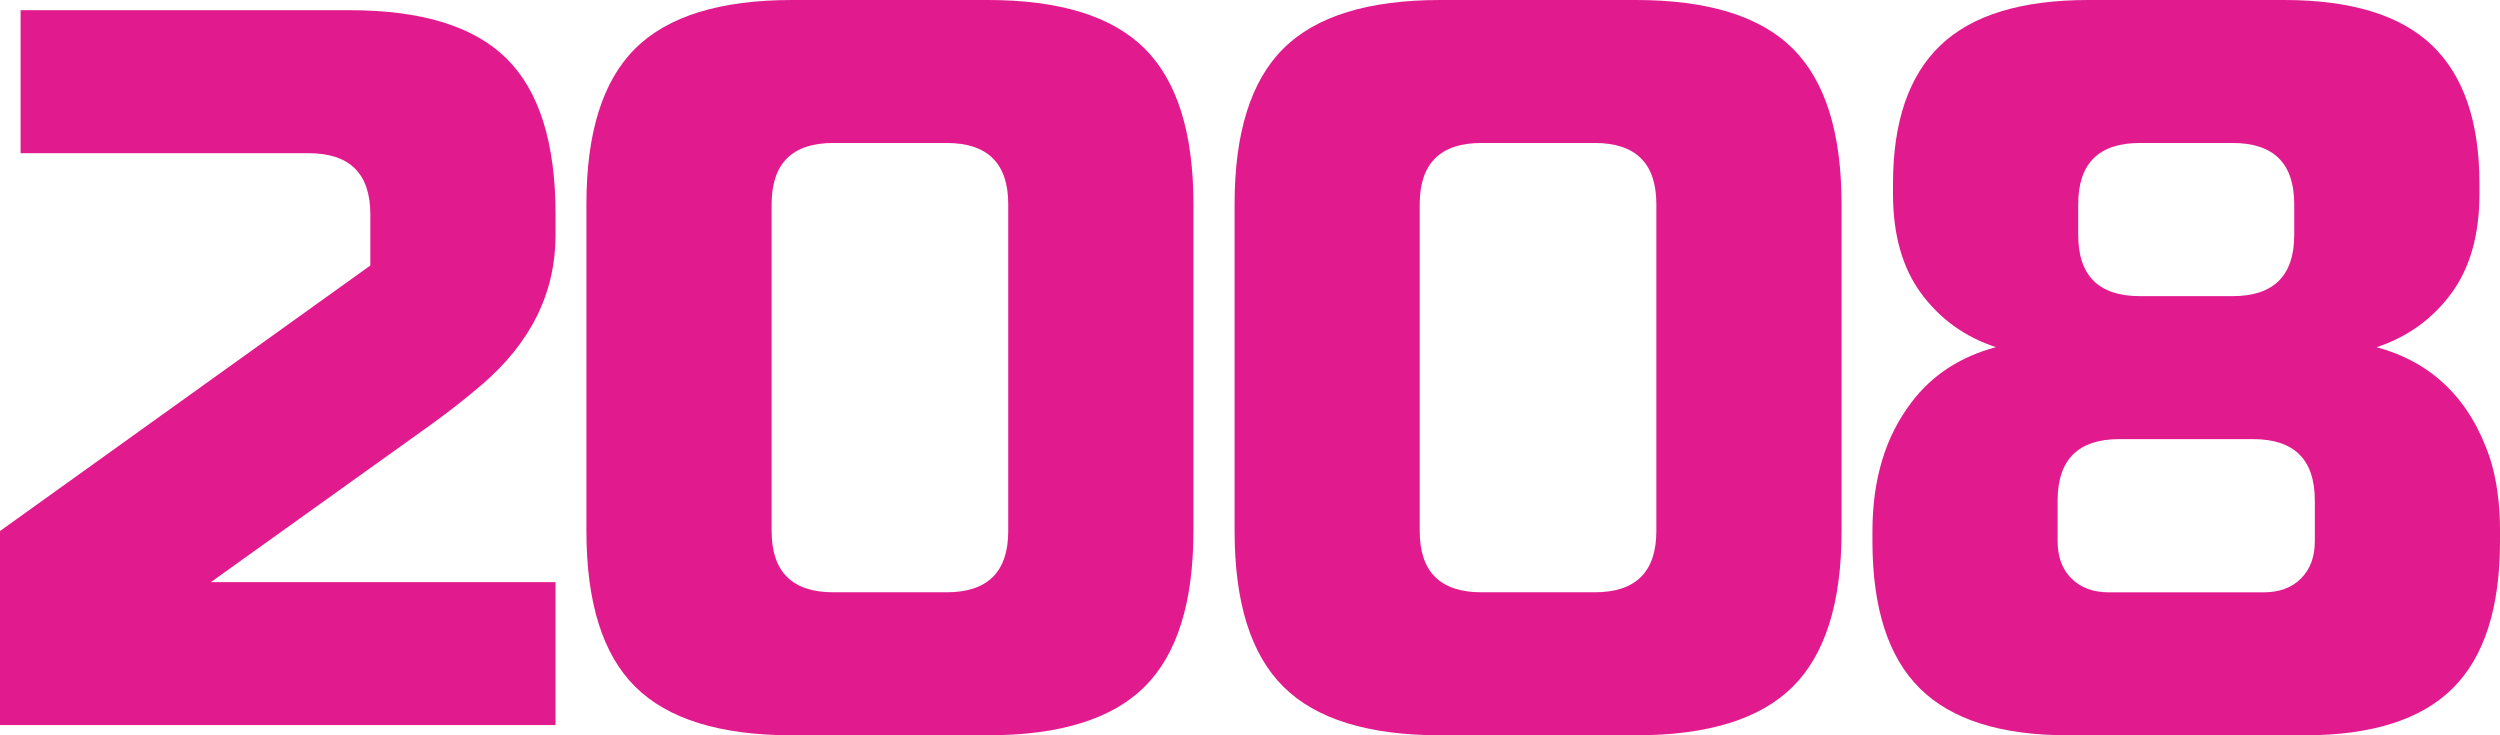 <?xml version="1.0" encoding="utf-8"?>
<!-- Generator: Adobe Illustrator 16.0.0, SVG Export Plug-In . SVG Version: 6.00 Build 0)  -->
<!DOCTYPE svg PUBLIC "-//W3C//DTD SVG 1.1//EN" "http://www.w3.org/Graphics/SVG/1.1/DTD/svg11.dtd">
<svg version="1.1" id="레이어_1" xmlns="http://www.w3.org/2000/svg" xmlns:xlink="http://www.w3.org/1999/xlink" x="0px"
	 y="0px" width="85px" height="25px" viewBox="0 0 85 25" enable-background="new 0 0 85 25" xml:space="preserve">
<g>
	<path fill="#E11A8E" d="M18.889,7.986c0,1.968-0.839,3.668-2.519,5.104c-0.513,0.439-1.072,0.88-1.679,1.319l-7.521,5.383h11.718
		v4.86H0v-6.597l12.592-9.028V7.292c0-1.389-0.7-2.083-2.098-2.083H0.7V0.347h11.193c2.45,0,4.228,0.551,5.335,1.649
		c1.107,1.1,1.661,2.864,1.661,5.295V7.986z"/>
	<path fill="#E11A8E" d="M40.576,18.056c0,2.431-0.554,4.195-1.661,5.294C37.807,24.45,36.029,25,33.58,25h-6.646
		c-2.449,0-4.227-0.55-5.335-1.65c-1.108-1.099-1.661-2.863-1.661-5.294V6.944c0-2.43,0.553-4.195,1.661-5.295
		C22.708,0.55,24.485,0,26.935,0h6.646c2.449,0,4.227,0.55,5.335,1.649c1.107,1.101,1.661,2.865,1.661,5.295V18.056z M34.28,6.944
		c0-1.389-0.7-2.083-2.099-2.083h-3.848c-1.398,0-2.098,0.695-2.098,2.083v11.111c0,1.389,0.7,2.083,2.098,2.083h3.848
		c1.399,0,2.099-0.694,2.099-2.083V6.944z"/>
	<path fill="#E11A8E" d="M62.613,18.056c0,2.431-0.554,4.195-1.661,5.294C59.844,24.45,58.066,25,55.618,25h-6.646
		c-2.449,0-4.228-0.55-5.335-1.65c-1.108-1.099-1.661-2.863-1.661-5.294V6.944c0-2.43,0.553-4.195,1.661-5.295
		C44.744,0.55,46.522,0,48.972,0h6.646c2.448,0,4.226,0.55,5.334,1.649c1.107,1.101,1.661,2.865,1.661,5.295V18.056z M56.316,6.944
		c0-1.389-0.698-2.083-2.098-2.083h-3.848c-1.399,0-2.1,0.695-2.1,2.083v11.111c0,1.389,0.7,2.083,2.1,2.083h3.848
		c1.399,0,2.098-0.694,2.098-2.083V6.944z"/>
	<path fill="#E11A8E" d="M85,18.402c0,2.27-0.536,3.936-1.608,5C82.318,24.468,80.64,25,78.354,25h-8.046
		c-2.285,0-3.965-0.532-5.037-1.598c-1.072-1.064-1.608-2.73-1.608-5v-0.347c0-1.759,0.442-3.218,1.328-4.376
		c0.701-0.926,1.656-1.55,2.869-1.875c-1.05-0.347-1.895-0.954-2.536-1.822s-0.962-1.997-0.962-3.386V6.25
		c0-2.106,0.535-3.675,1.609-4.705C67.044,0.516,68.723,0,71.009,0h6.646c2.285,0,3.964,0.516,5.037,1.545
		c1.072,1.03,1.609,2.599,1.609,4.705v0.347c0,1.389-0.321,2.518-0.962,3.386c-0.643,0.868-1.487,1.475-2.536,1.822
		c1.889,0.51,3.171,1.76,3.848,3.75c0.232,0.718,0.35,1.551,0.35,2.5V18.402z M72.059,14.93c-1.399,0-2.1,0.695-2.1,2.085v1.388
		c0,0.534,0.157,0.955,0.472,1.268c0.315,0.313,0.74,0.469,1.277,0.469h5.247c0.536,0,0.962-0.155,1.276-0.469
		c0.315-0.313,0.473-0.733,0.473-1.268v-1.388c0-1.39-0.7-2.085-2.1-2.085H72.059z M72.757,4.861c-1.399,0-2.098,0.695-2.098,2.083
		v1.042c0,1.389,0.698,2.083,2.098,2.083h3.149c1.399,0,2.098-0.694,2.098-2.083V6.944c0-1.389-0.698-2.083-2.098-2.083H72.757z"/>
</g>
</svg>
